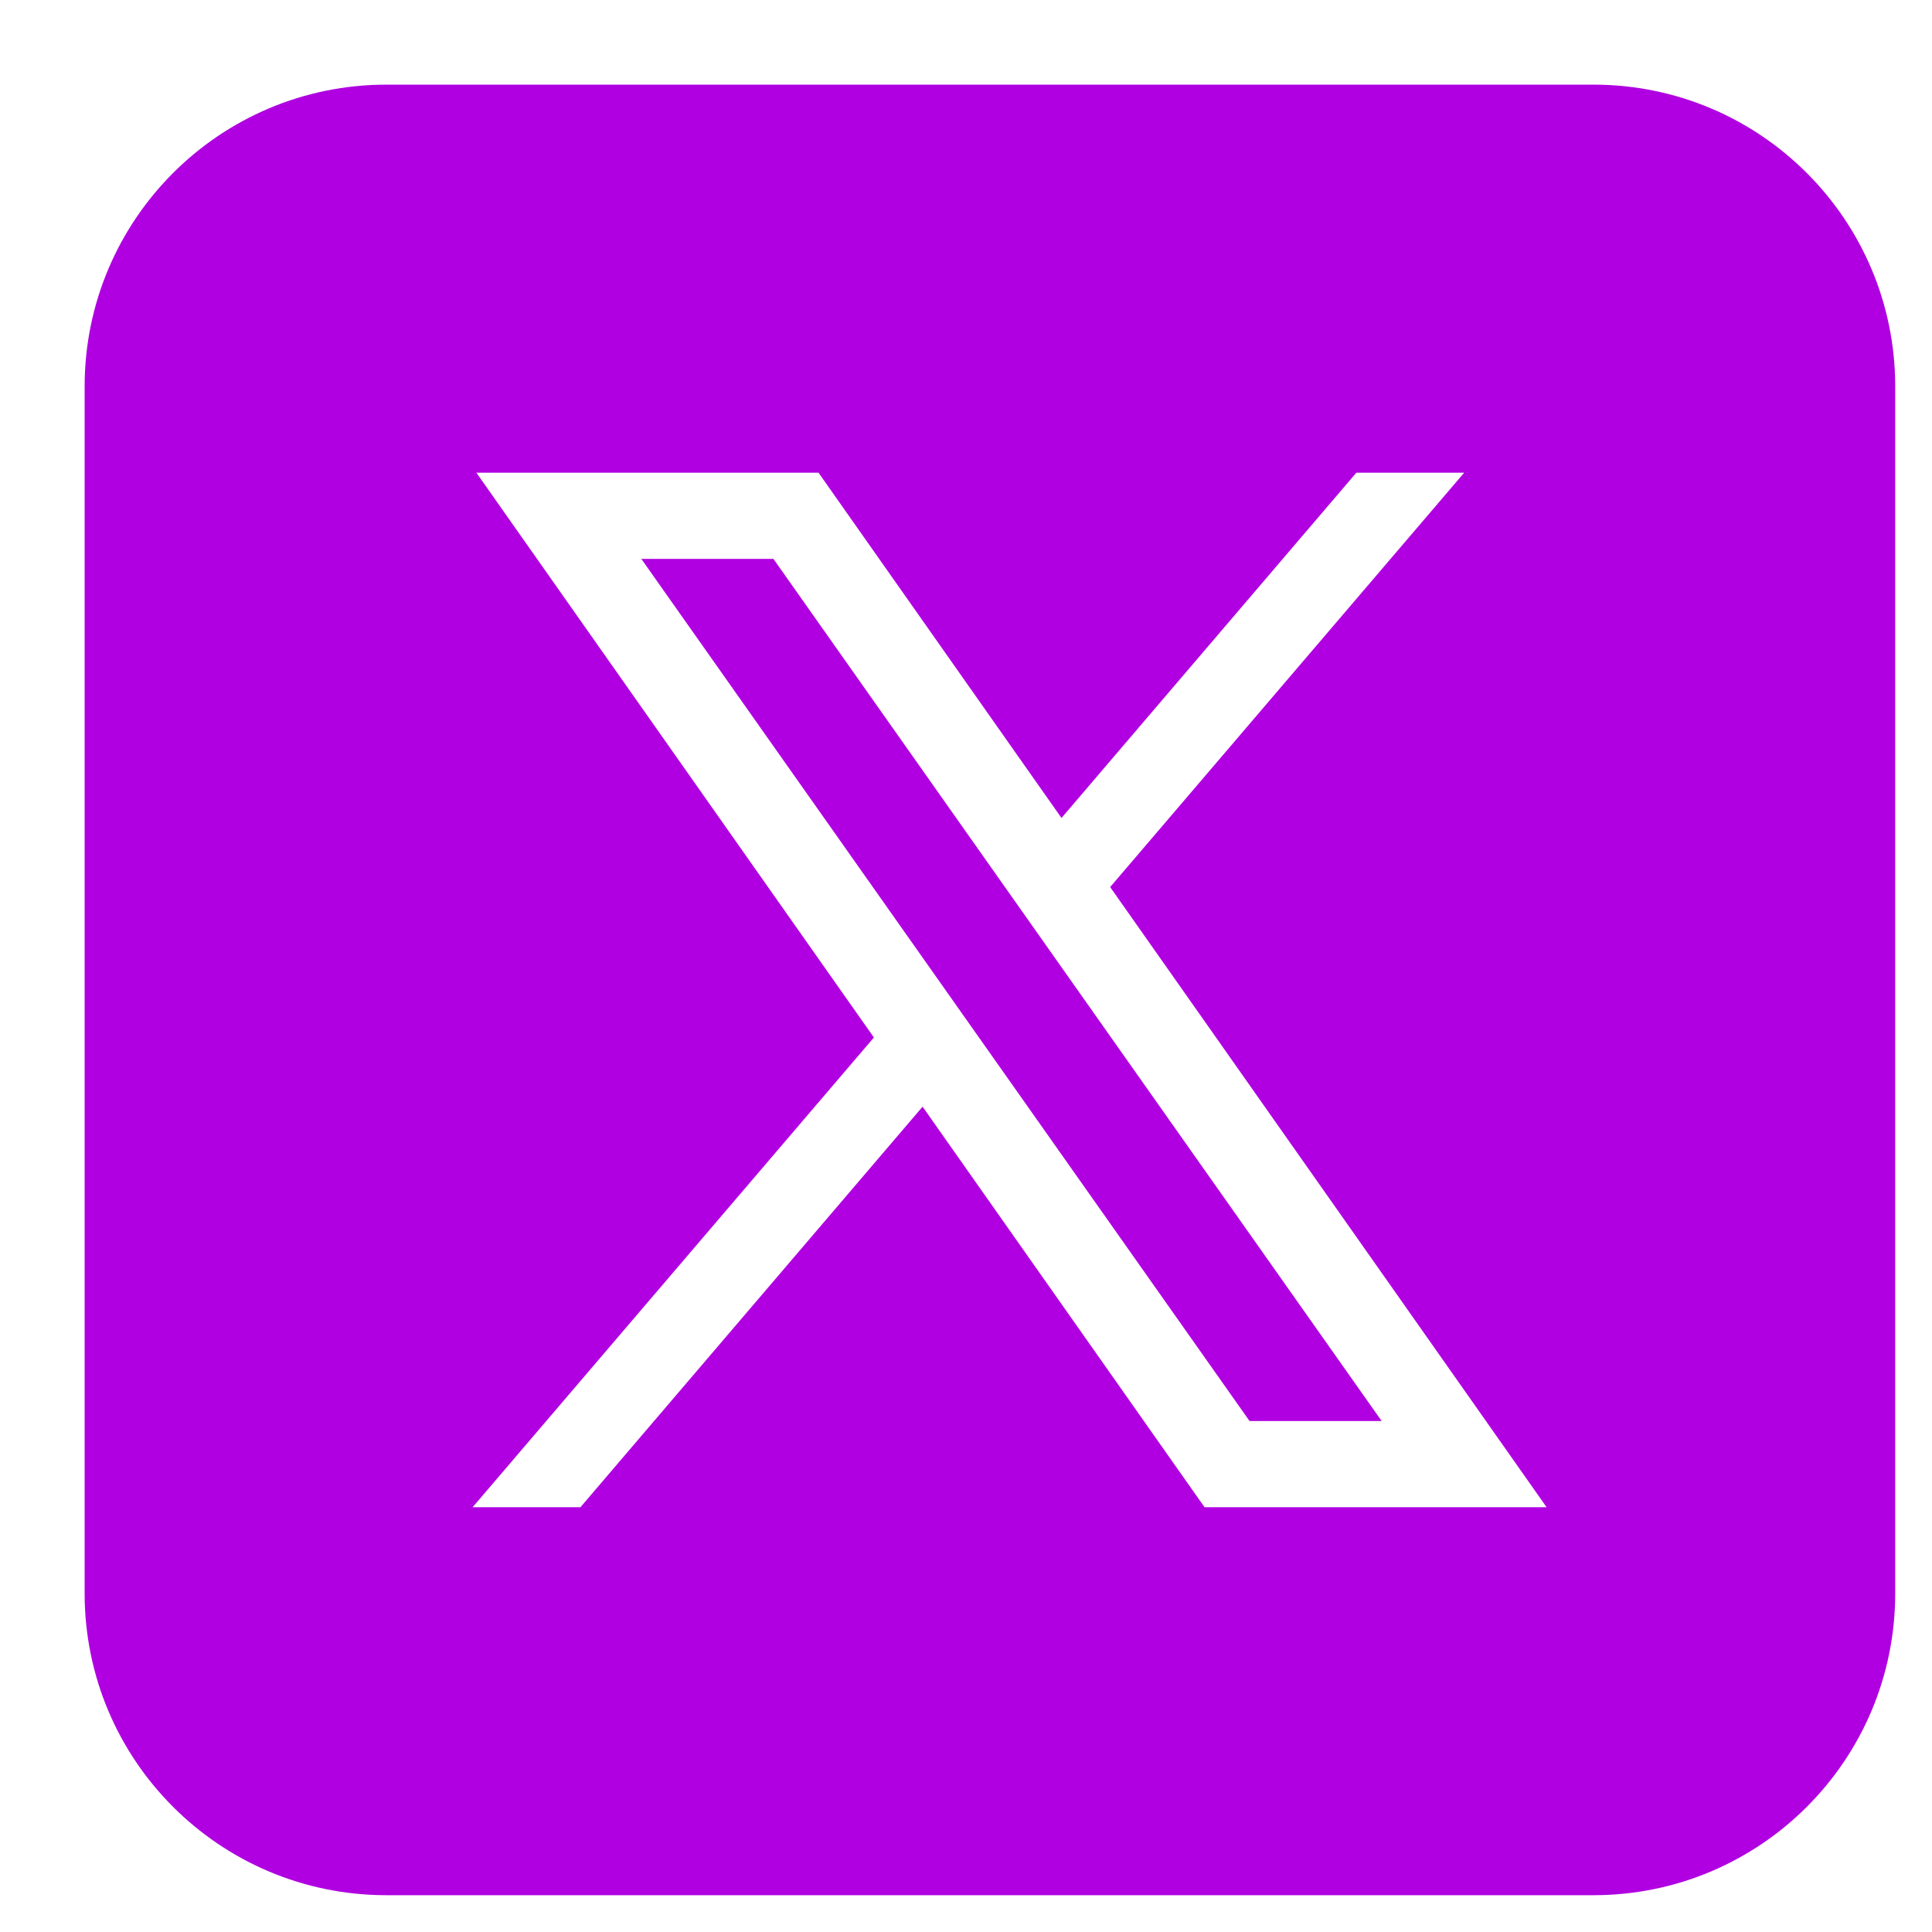 <svg width="21" height="21" viewBox="0 0 21 21" fill="none" xmlns="http://www.w3.org/2000/svg">
<path d="M4.2 0.92C2.389 0.92 0.92 2.389 0.92 4.2V17.32C0.92 19.132 2.389 20.6 4.2 20.6H17.32C19.132 20.6 20.6 19.132 20.6 17.32V4.2C20.6 2.389 19.132 0.92 17.32 0.92H4.2ZM5.178 5.138H8.897L11.538 8.891L14.743 5.138H15.915L12.067 9.642L16.811 16.383H13.093L10.028 12.029L6.309 16.383H5.137L9.499 11.277L5.178 5.138ZM6.971 6.075L13.582 15.446H15.018L8.407 6.075H6.971Z" fill="#B000E1"/>
</svg>
